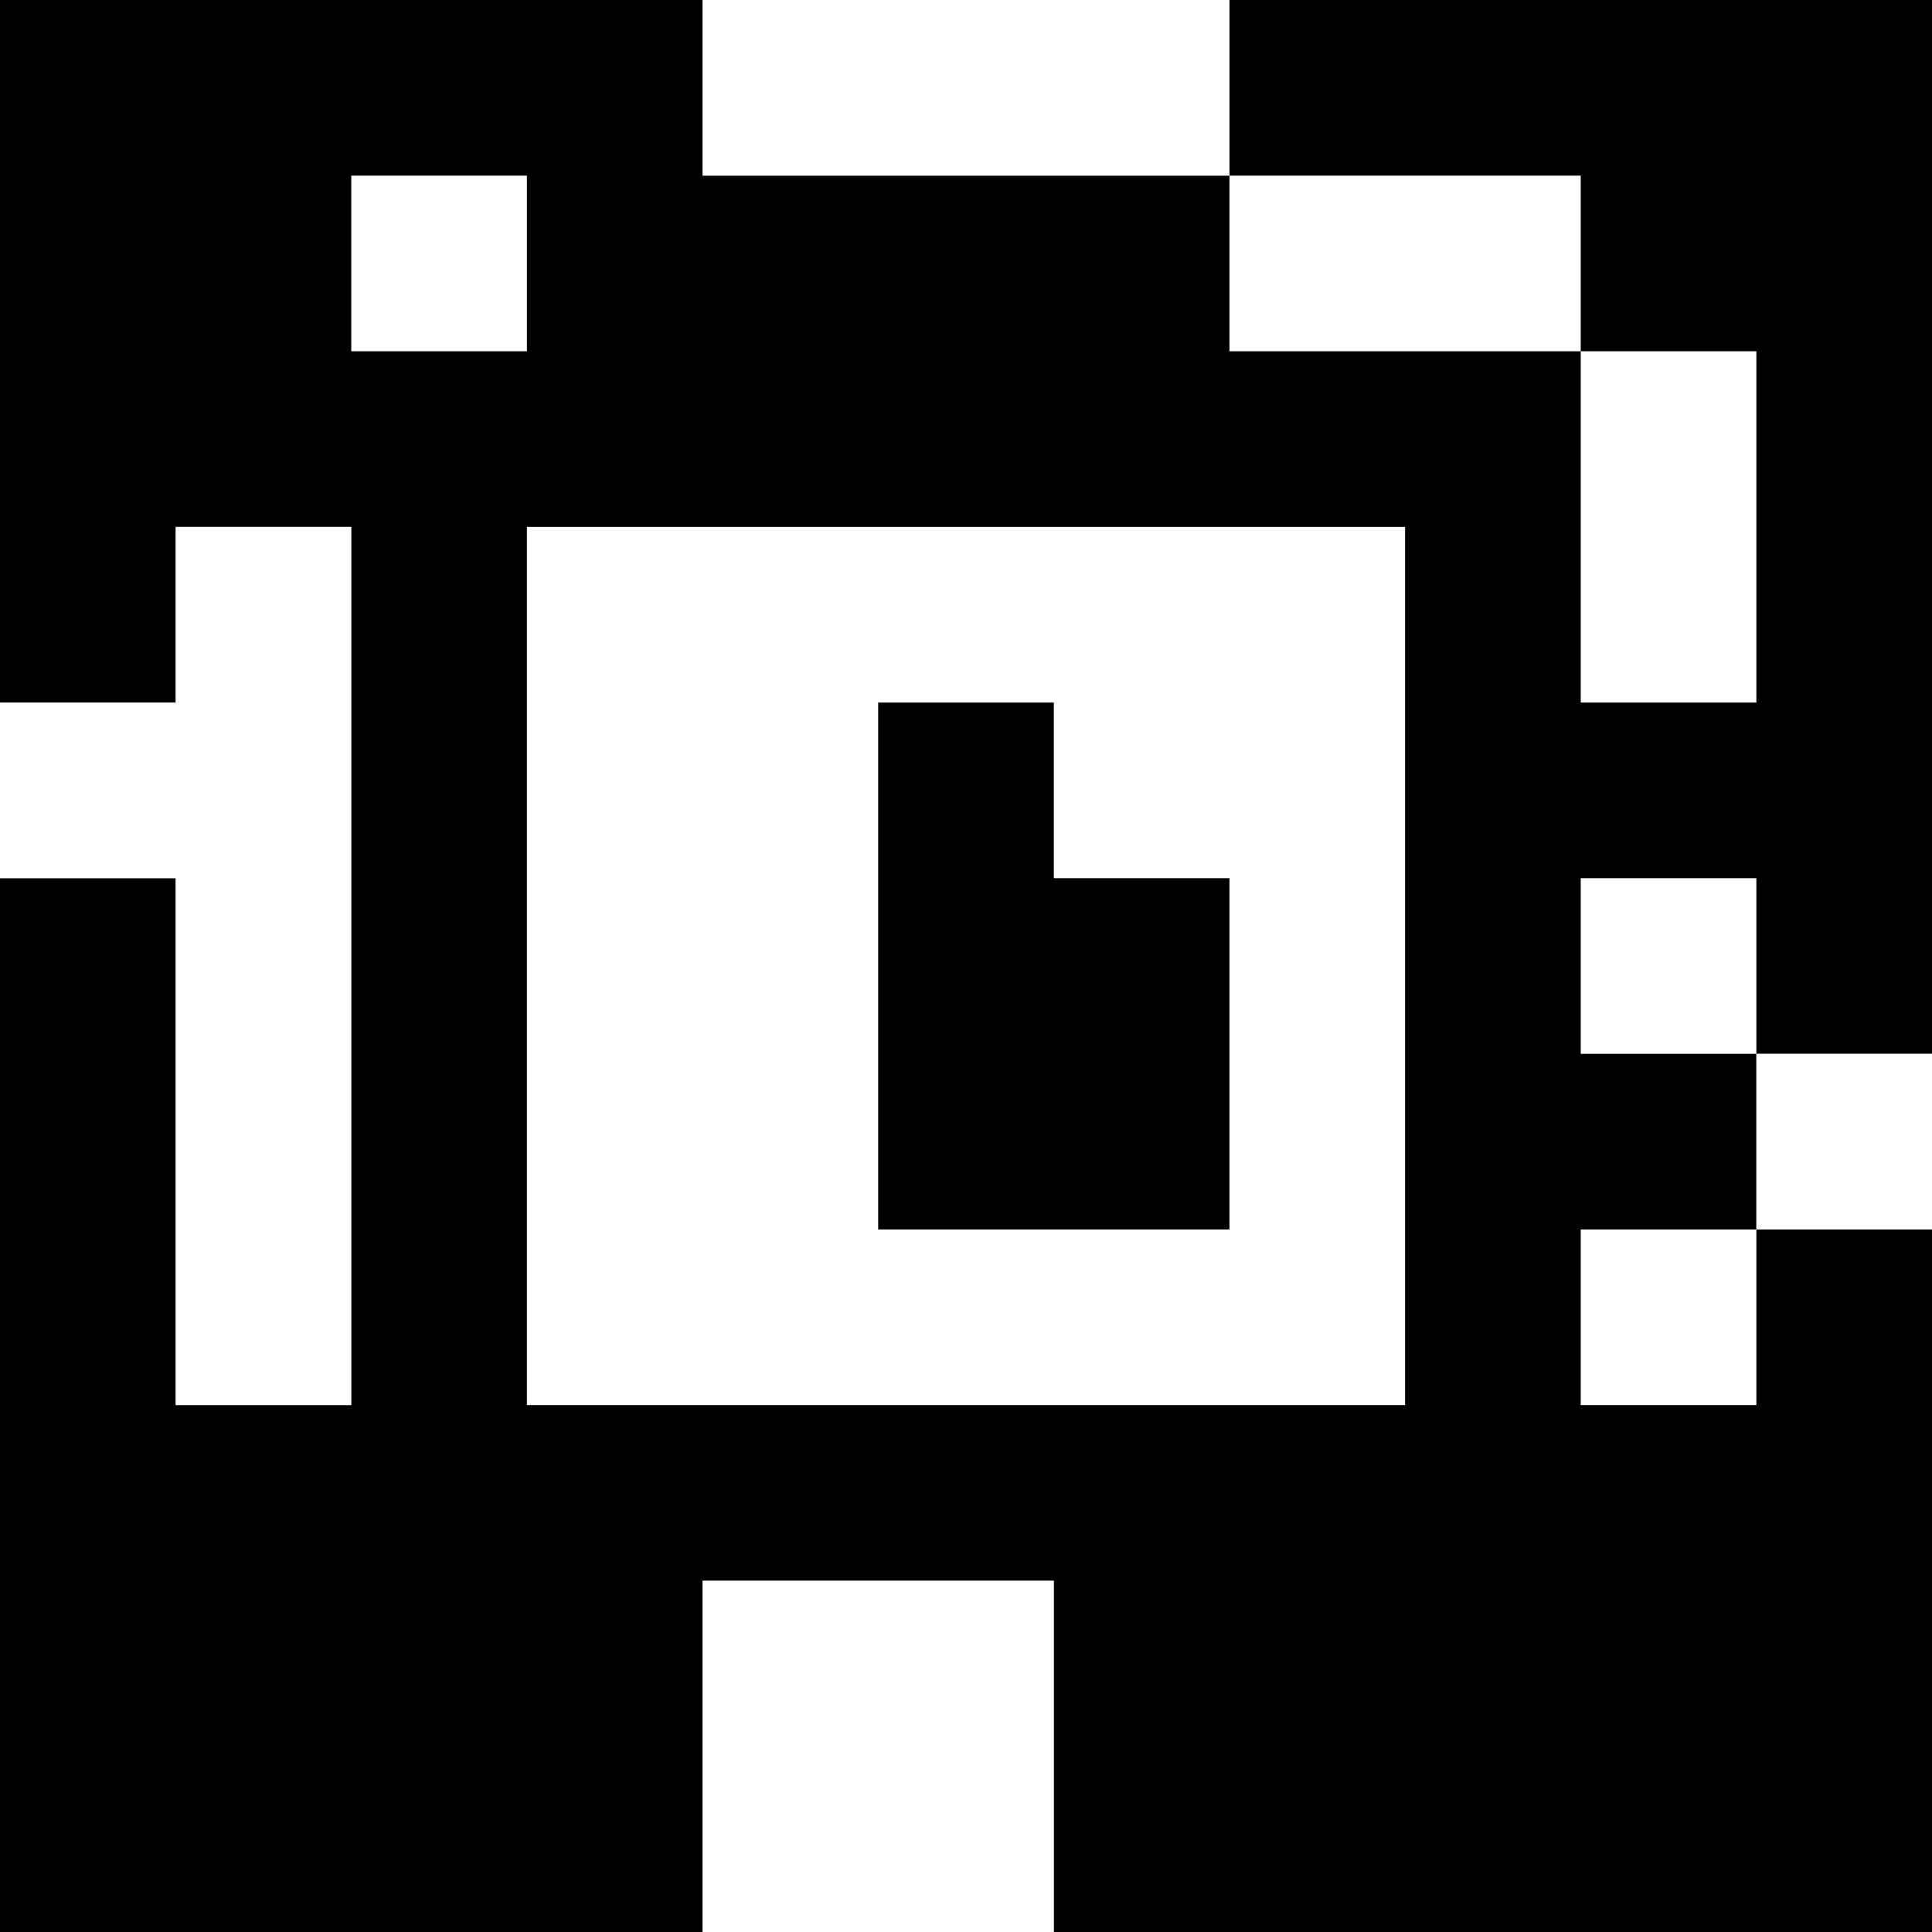 <?xml version="1.0" standalone="yes"?>
<svg xmlns="http://www.w3.org/2000/svg" width="110" height="110">
<rect width="100%" height="100%" fill="#808080" stroke="none"/>
<path style="fill:#000000; stroke:none;" d="M0 0L0 40L10 40L10 30L20 30L20 80L10 80L10 50L0 50L0 110L40 110L40 90L60 90L60 110L110 110L110 70L100 70L100 60L110 60L110 0L70 0L70 10L40 10L40 0L0 0z"/>
<path style="fill:#ffffff; stroke:none;" d="M40 0L40 10L70 10L70 0L40 0M20 10L20 20L30 20L30 10L20 10M70 10L70 20L90 20L90 40L100 40L100 20L90 20L90 10L70 10M10 30L10 40L0 40L0 50L10 50L10 80L20 80L20 30L10 30M30 30L30 80L80 80L80 30L30 30z"/>
<path style="fill:#000000; stroke:none;" d="M50 40L50 70L70 70L70 50L60 50L60 40L50 40z"/>
<path style="fill:#ffffff; stroke:none;" d="M90 50L90 60L100 60L100 50L90 50M100 60L100 70L110 70L110 60L100 60M90 70L90 80L100 80L100 70L90 70M40 90L40 110L60 110L60 90L40 90z"/>
</svg>
